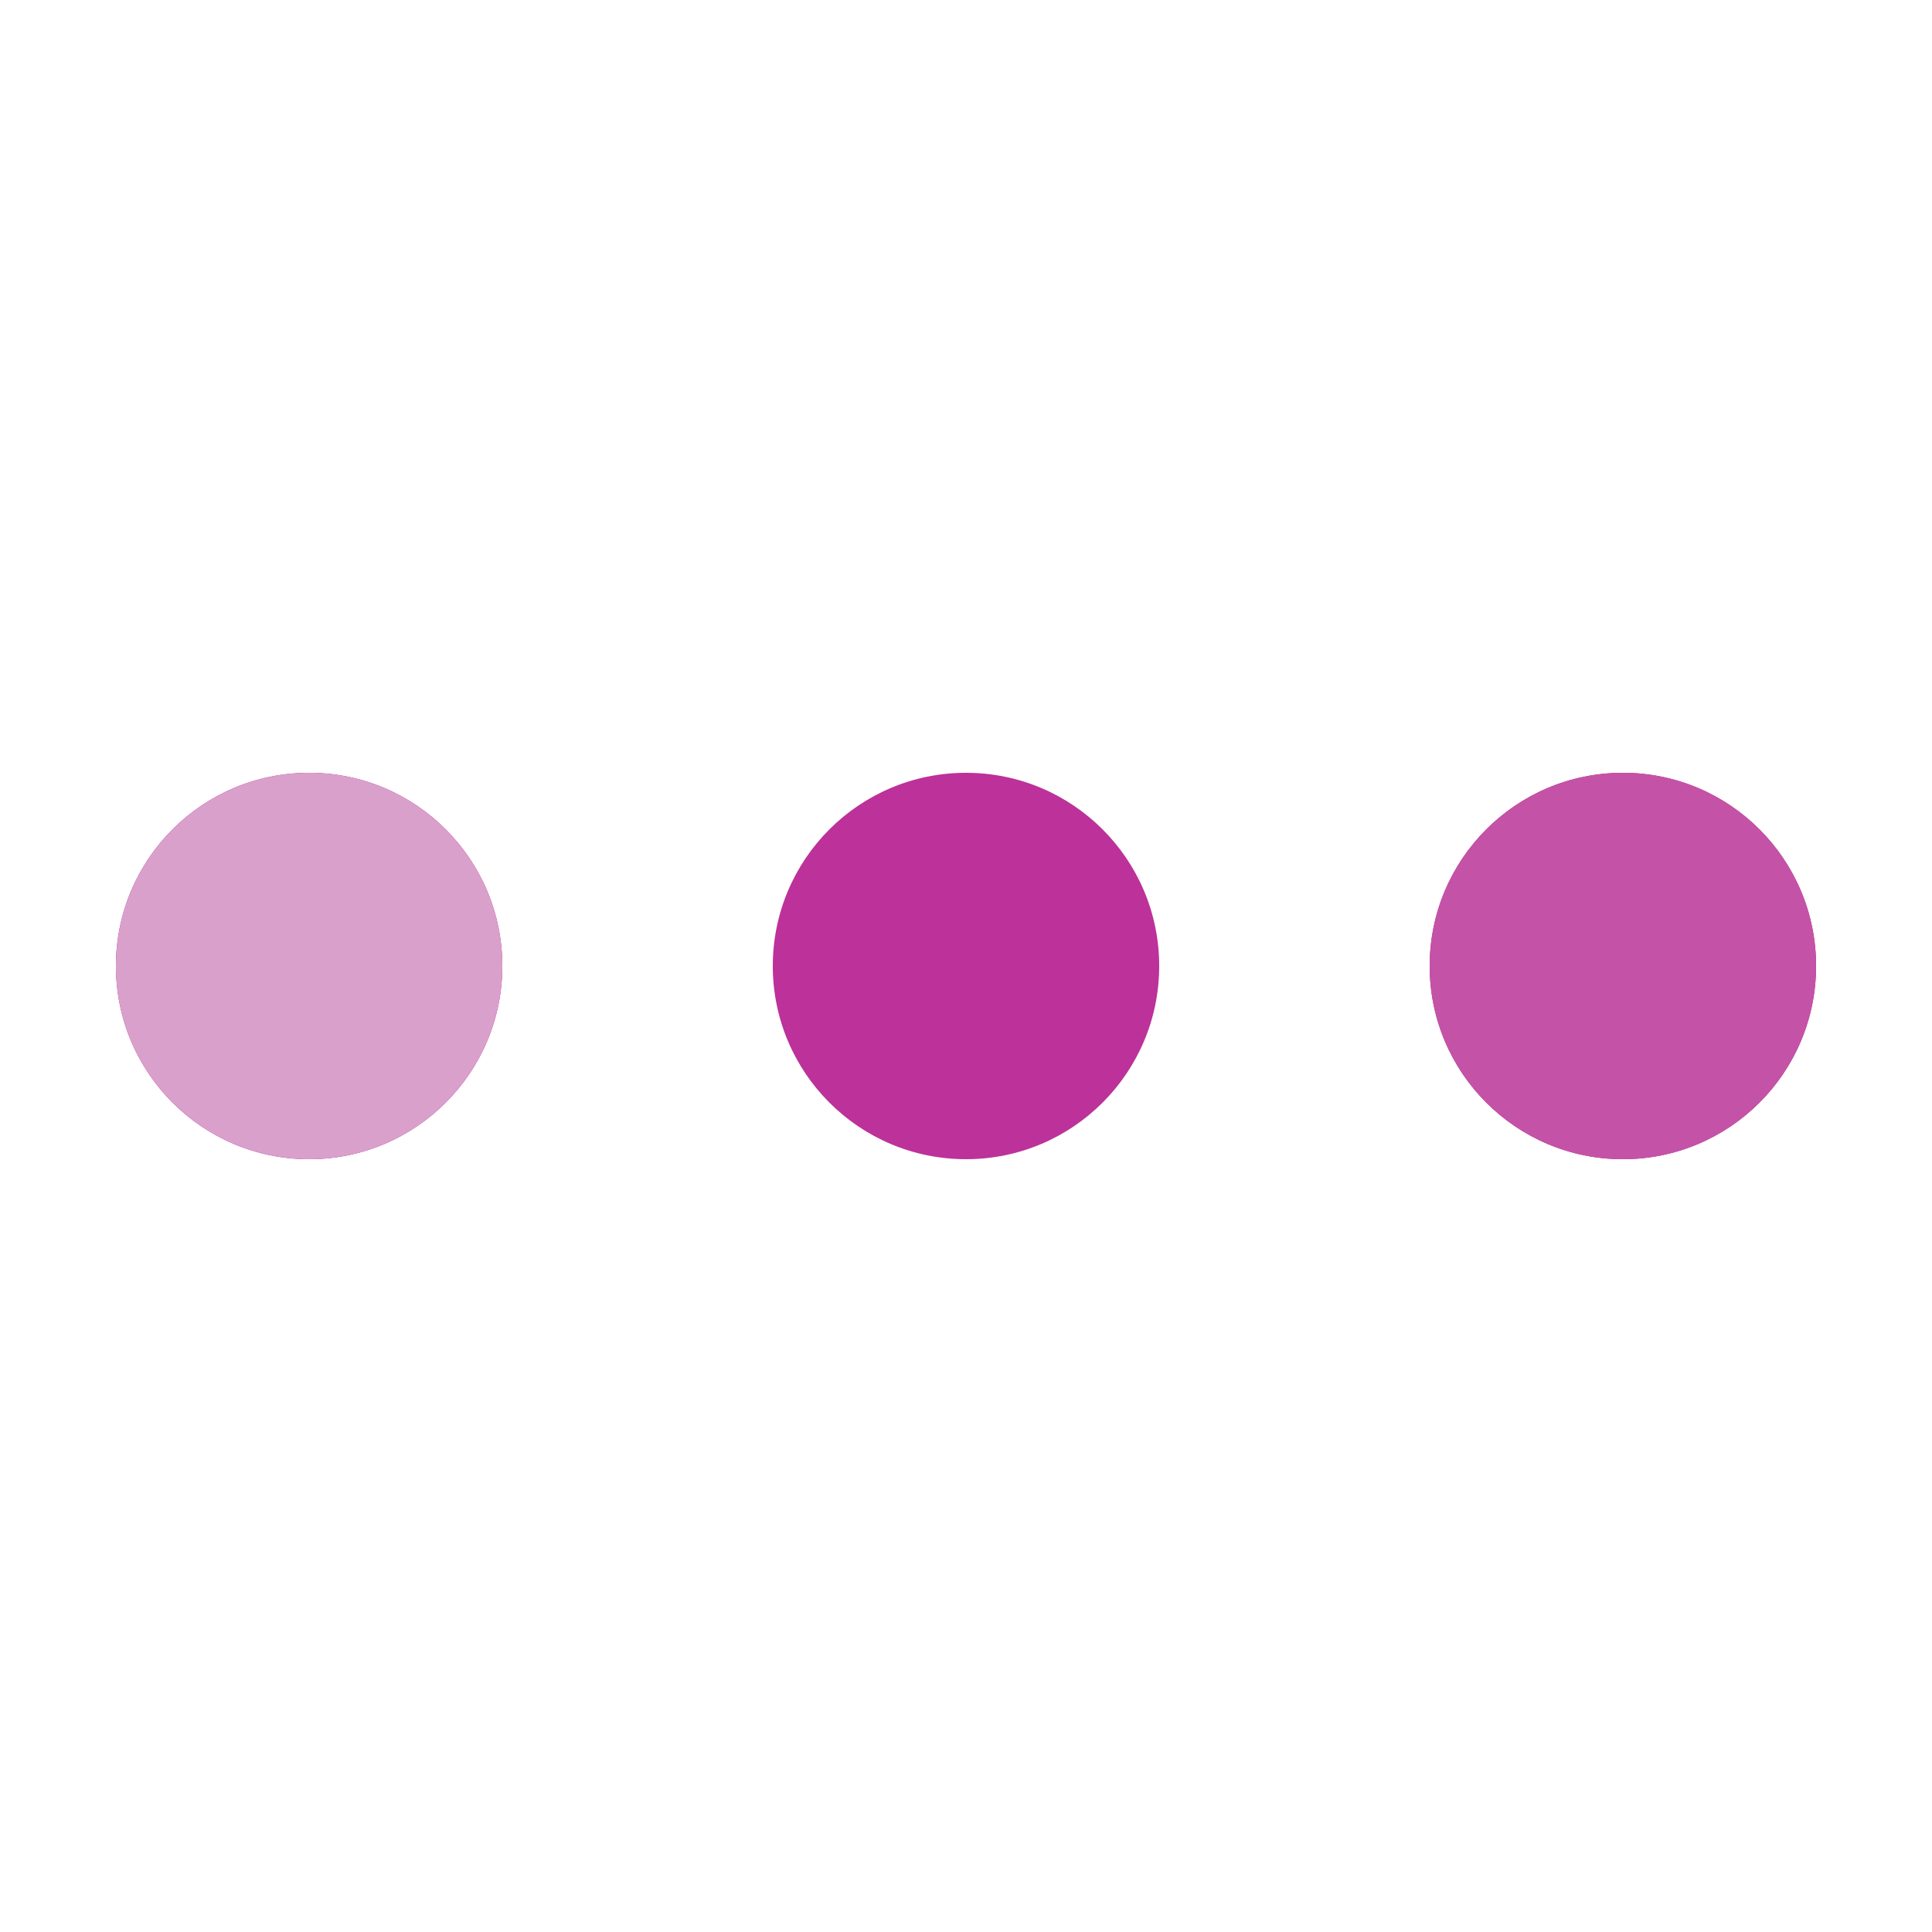 <?xml version="1.0" encoding="utf-8"?>
<svg xmlns="http://www.w3.org/2000/svg" xmlns:xlink="http://www.w3.org/1999/xlink" style="margin: auto; background: none; display: block; shape-rendering: auto;" width="211px" height="211px" viewBox="0 0 100 100" preserveAspectRatio="xMidYMid">
<circle cx="84" cy="50" r="10" fill="#ad0783">
    <animate attributeName="r" repeatCount="indefinite" dur="0.253s" calcMode="spline" keyTimes="0;1" values="5;0" keySplines="0 0.5 0.5 1" begin="0s"></animate>
    <animate attributeName="fill" repeatCount="indefinite" dur="1.01s" calcMode="discrete" keyTimes="0;0.25;0.5;0.75;1" values="#ad0783;#d9a0cb;#c453a7;#bc319a;#ad0783" begin="0s"></animate>
</circle><circle cx="16" cy="50" r="10" fill="#ad0783">
  <animate attributeName="r" repeatCount="indefinite" dur="1.01s" calcMode="spline" keyTimes="0;0.25;0.5;0.75;1" values="0;0;5;5;5" keySplines="0 0.5 0.5 1;0 0.5 0.5 1;0 0.5 0.5 1;0 0.5 0.5 1" begin="0s"></animate>
  <animate attributeName="cx" repeatCount="indefinite" dur="1.01s" calcMode="spline" keyTimes="0;0.25;0.5;0.75;1" values="16;16;16;50;84" keySplines="0 0.5 0.5 1;0 0.5 0.5 1;0 0.5 0.5 1;0 0.5 0.5 1" begin="0s"></animate>
</circle><circle cx="50" cy="50" r="10" fill="#bc319a">
  <animate attributeName="r" repeatCount="indefinite" dur="1.01s" calcMode="spline" keyTimes="0;0.25;0.5;0.75;1" values="0;0;5;5;5" keySplines="0 0.5 0.5 1;0 0.5 0.5 1;0 0.5 0.5 1;0 0.5 0.5 1" begin="-0.253s"></animate>
  <animate attributeName="cx" repeatCount="indefinite" dur="1.01s" calcMode="spline" keyTimes="0;0.25;0.5;0.75;1" values="16;16;16;50;84" keySplines="0 0.5 0.5 1;0 0.5 0.5 1;0 0.5 0.5 1;0 0.5 0.5 1" begin="-0.253s"></animate>
</circle><circle cx="84" cy="50" r="10" fill="#c453a7">
  <animate attributeName="r" repeatCount="indefinite" dur="1.01s" calcMode="spline" keyTimes="0;0.25;0.5;0.75;1" values="0;0;5;5;5" keySplines="0 0.5 0.5 1;0 0.5 0.5 1;0 0.5 0.5 1;0 0.5 0.5 1" begin="-0.505s"></animate>
  <animate attributeName="cx" repeatCount="indefinite" dur="1.01s" calcMode="spline" keyTimes="0;0.25;0.5;0.75;1" values="16;16;16;50;84" keySplines="0 0.5 0.5 1;0 0.5 0.5 1;0 0.5 0.5 1;0 0.5 0.5 1" begin="-0.505s"></animate>
</circle><circle cx="16" cy="50" r="10" fill="#d9a0cb">
  <animate attributeName="r" repeatCount="indefinite" dur="1.01s" calcMode="spline" keyTimes="0;0.25;0.5;0.75;1" values="0;0;5;5;5" keySplines="0 0.5 0.5 1;0 0.5 0.5 1;0 0.5 0.5 1;0 0.5 0.5 1" begin="-0.758s"></animate>
  <animate attributeName="cx" repeatCount="indefinite" dur="1.01s" calcMode="spline" keyTimes="0;0.25;0.5;0.75;1" values="16;16;16;50;84" keySplines="0 0.5 0.5 1;0 0.5 0.5 1;0 0.5 0.5 1;0 0.5 0.5 1" begin="-0.758s"></animate>
</circle>
<!-- [ldio] generated by https://loading.io/ --></svg>